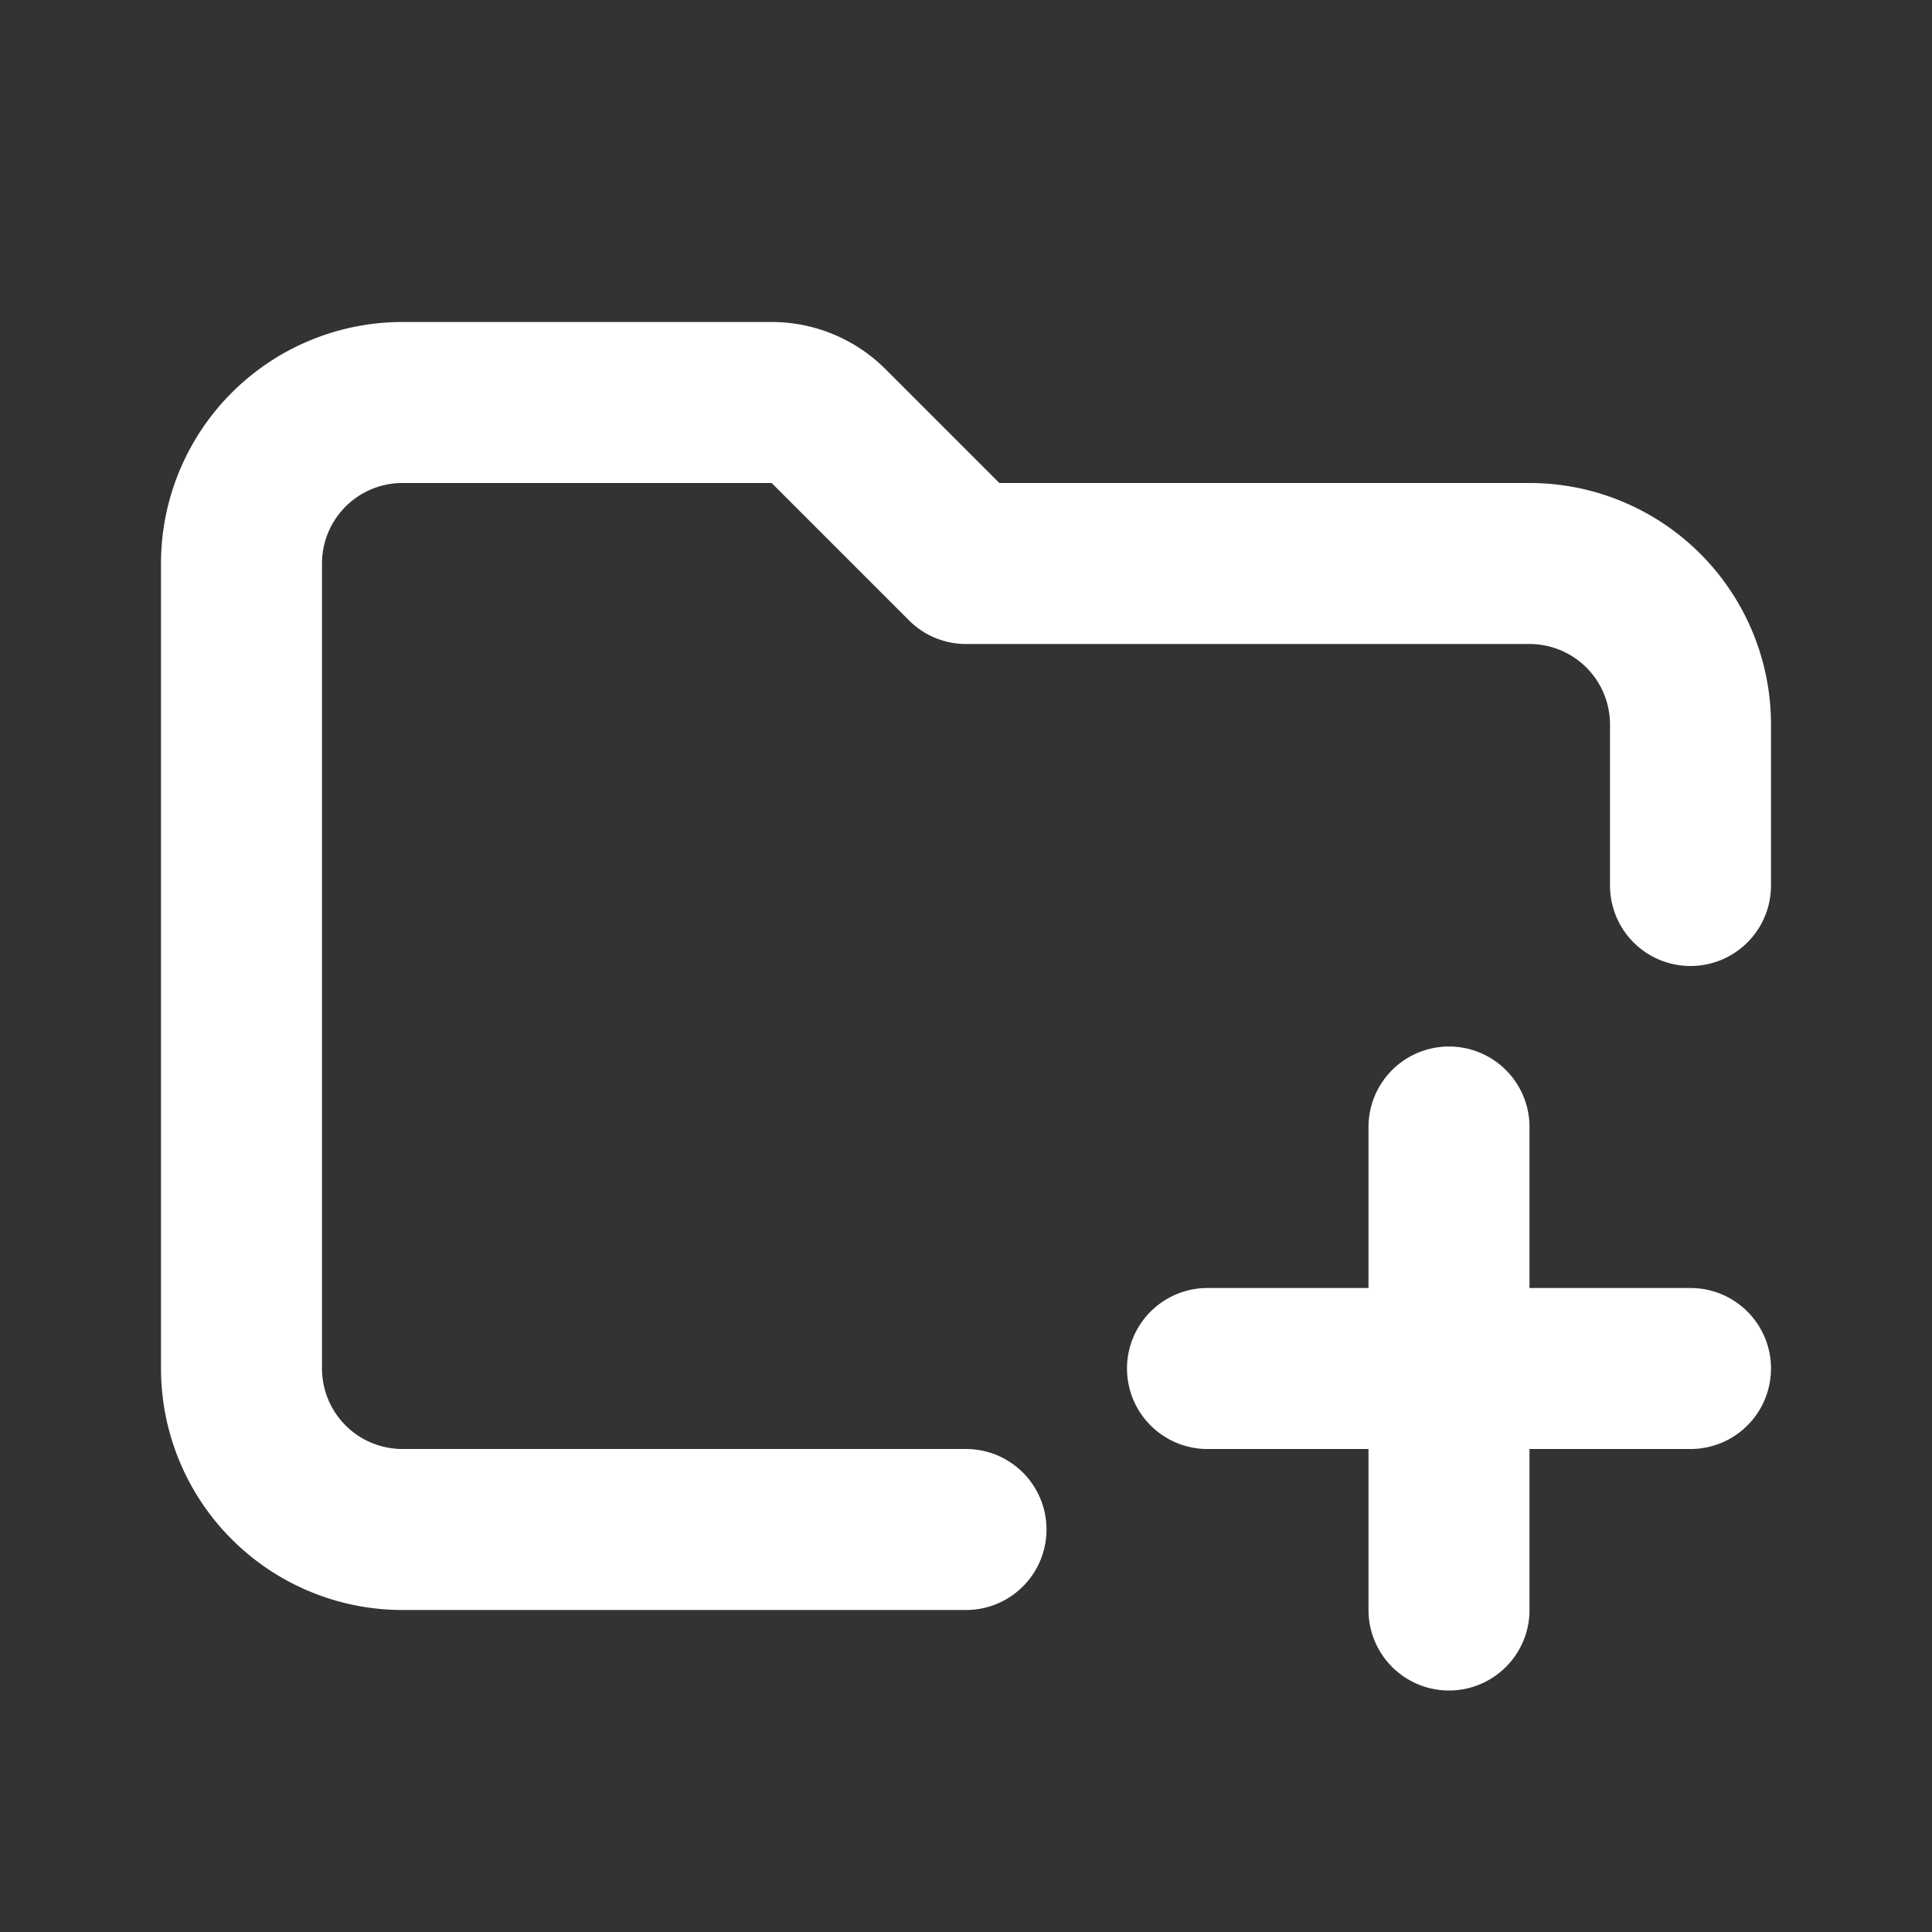 <svg width="100%" height="100%" viewBox="0 0 24 24" fill="none" xmlns="http://www.w3.org/2000/svg" stroke="#fff"><rect x="0" y="0" width="24" height="24" fill="#333333" stroke="none"/><path d="M12 19H5a2 2 0 0 1-2-2V7a2 2 0 0 1 2-2h4.586a1 1 0 0 1 .707.293L12 7h7a2 2 0 0 1 2 2v2M18 14v3m0 3v-3m0 0h-3m3 0h3" stroke-width="2" stroke-linecap="round" stroke-linejoin="round"/></svg>